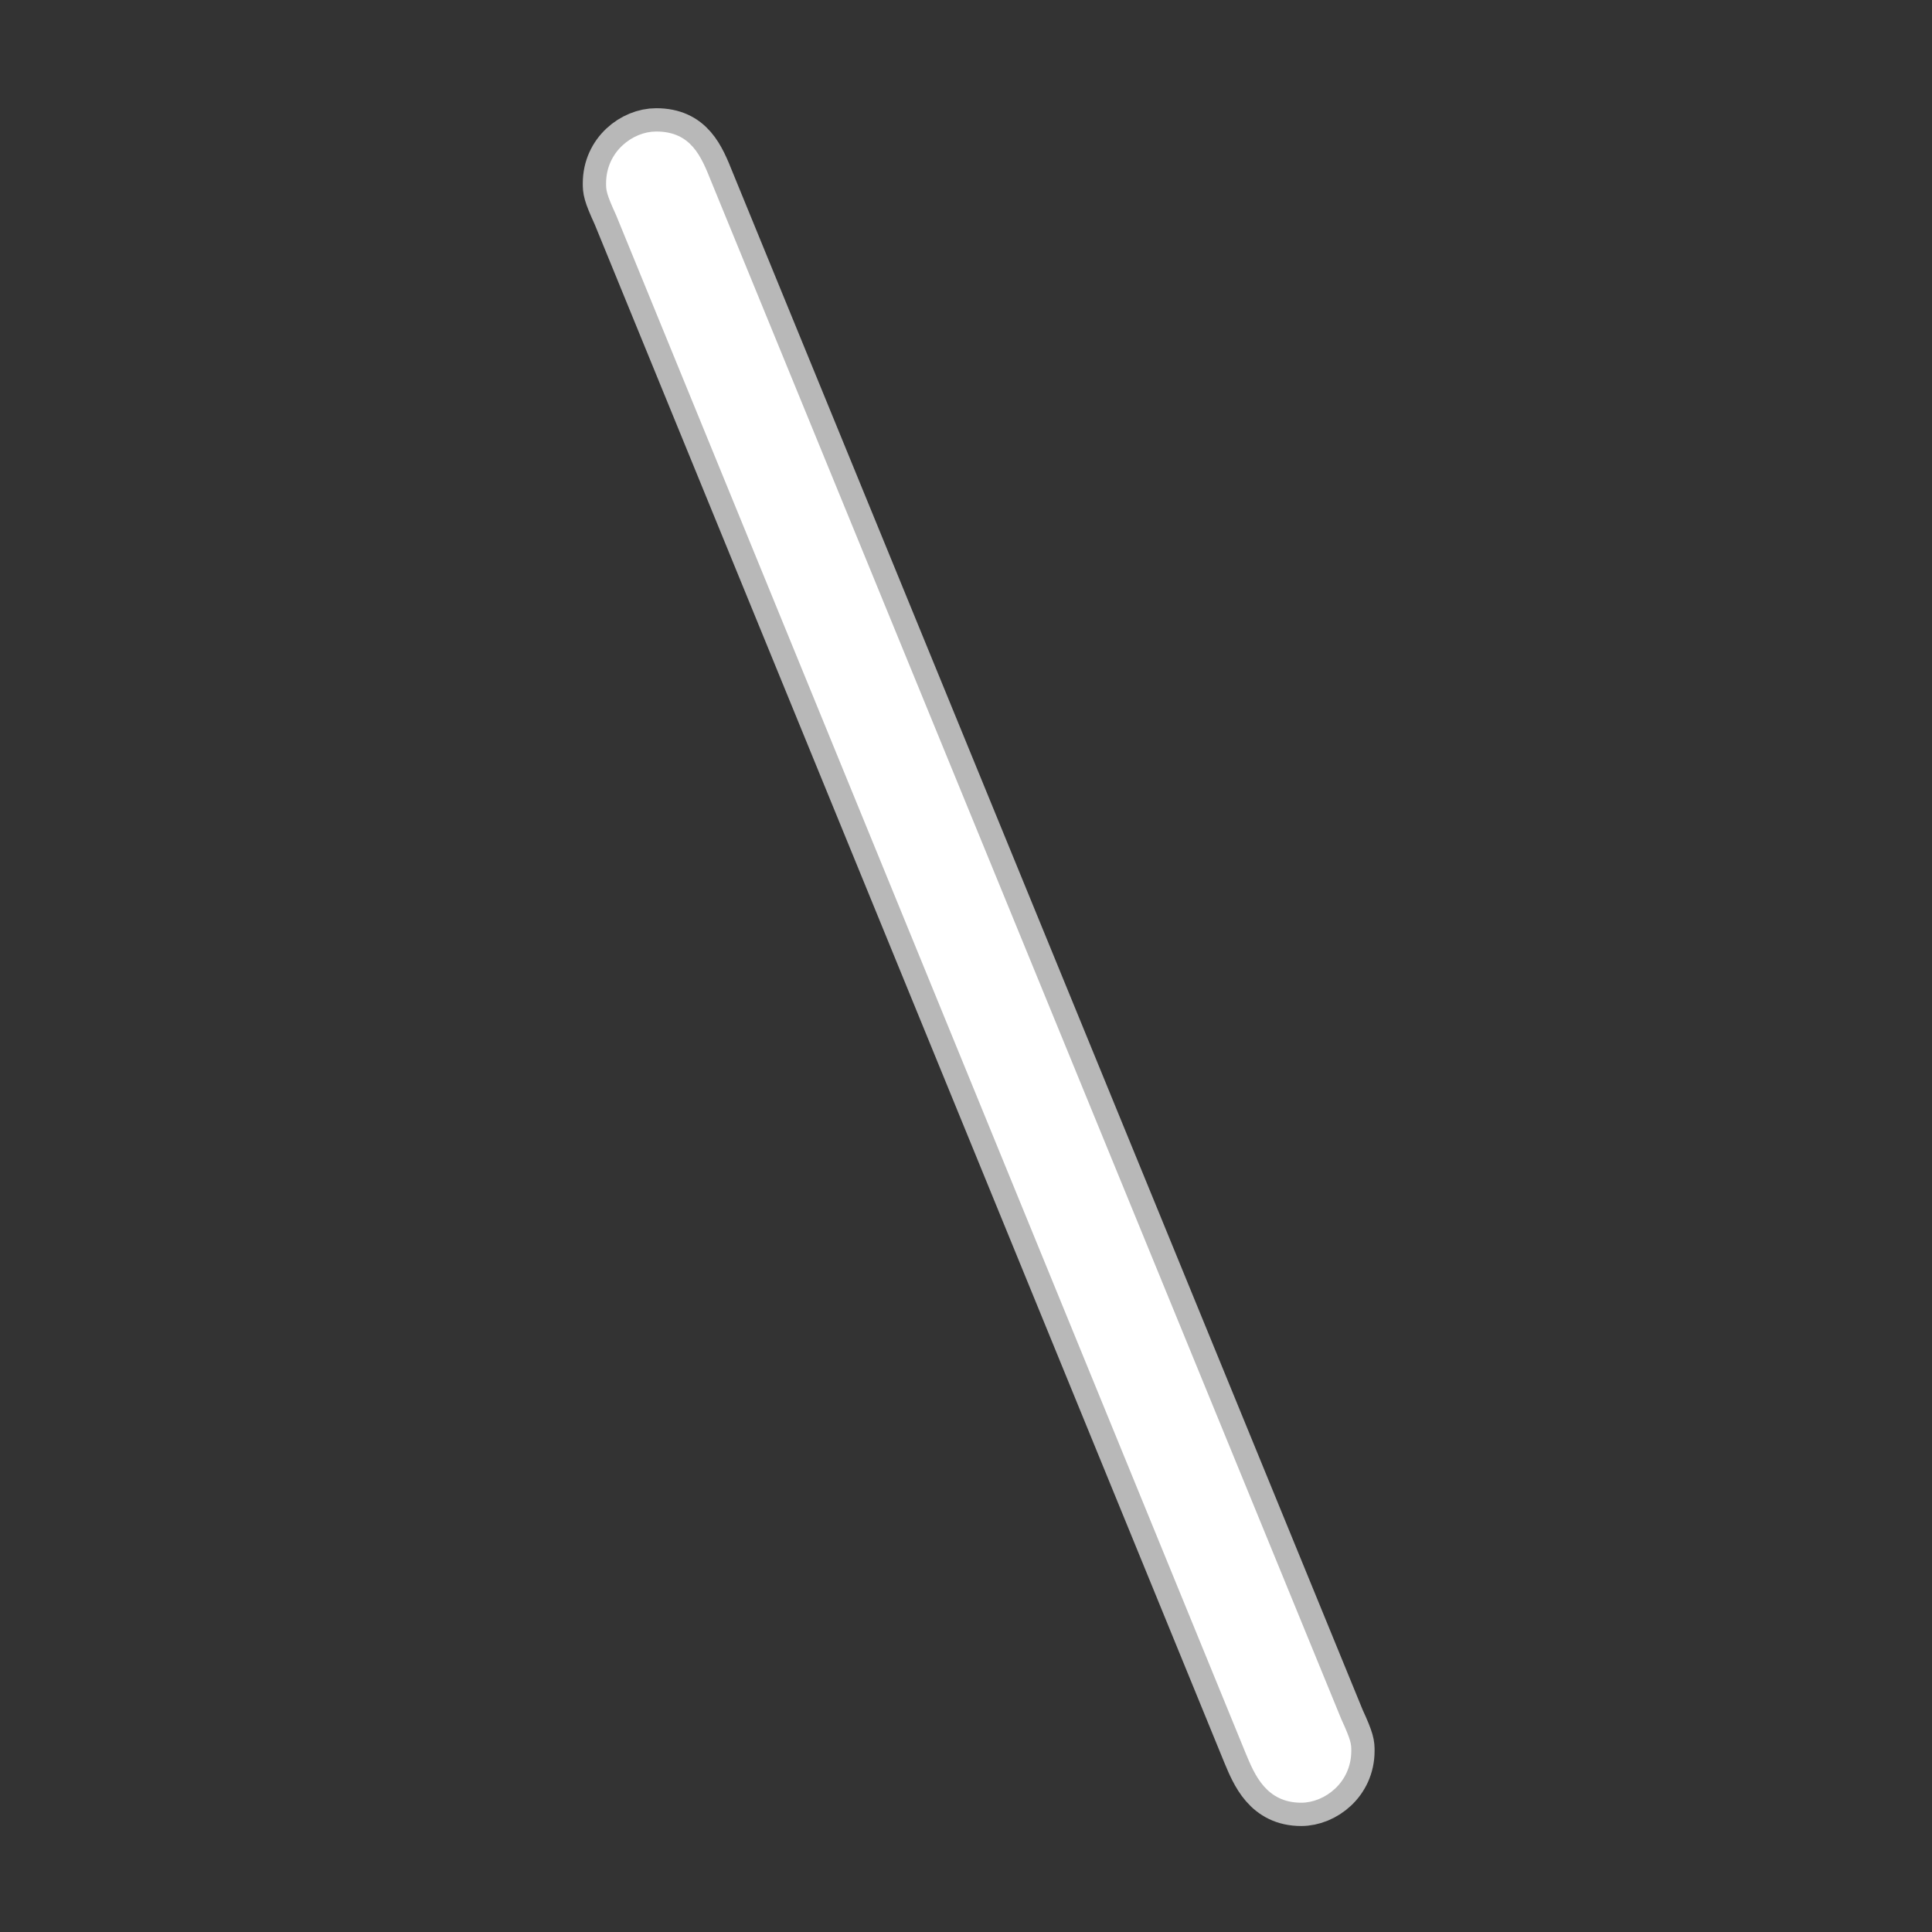 <?xml version="1.0" encoding="UTF-8" standalone="no"?>
<!-- This file was generated by dvisvgm 1.9.2 -->

<svg
   height="20"
   version="1.1"
   viewBox="37 59.008 13.5 13.5"
   width="20"
   id="svg2"
   xmlns="http://www.w3.org/2000/svg"
   xmlns:svg="http://www.w3.org/2000/svg"
   xmlns:rdf="http://www.w3.org/1999/02/22-rdf-syntax-ns#"
   xmlns:cc="http://creativecommons.org/ns#"
   xmlns:dc="http://purl.org/dc/elements/1.1/">
  <rect x="37" y="59.008" width="13.5" height="13.5" fill="#333333" stroke="none"/>
  <defs
     id="defs4" />
  <g
     id="page1"
     transform="matrix(0.814,0,0,0.814,7.927,9.485)">
    <path
       d="m 46.413,75.898 c 0.072,0.172 0.172,0.416 0.473,0.416 0.201,0 0.43,-0.172 0.43,-0.445 0,-0.057 0,-0.086 -0.086,-0.273 L 41.822,62.398 c -0.086,-0.215 -0.172,-0.43 -0.473,-0.43 -0.201,0 -0.43,0.172 -0.43,0.445 0,0.057 0,0.086 0.086,0.273 z"
       style="opacity:1;fill:#ffffff;fill-opacity:1;stroke:#ffffff;stroke-miterlimit:4;stroke-dasharray:none;stroke-opacity:0.65;stroke-width:0.4"
       id="path7" />
  </g>
</svg>
